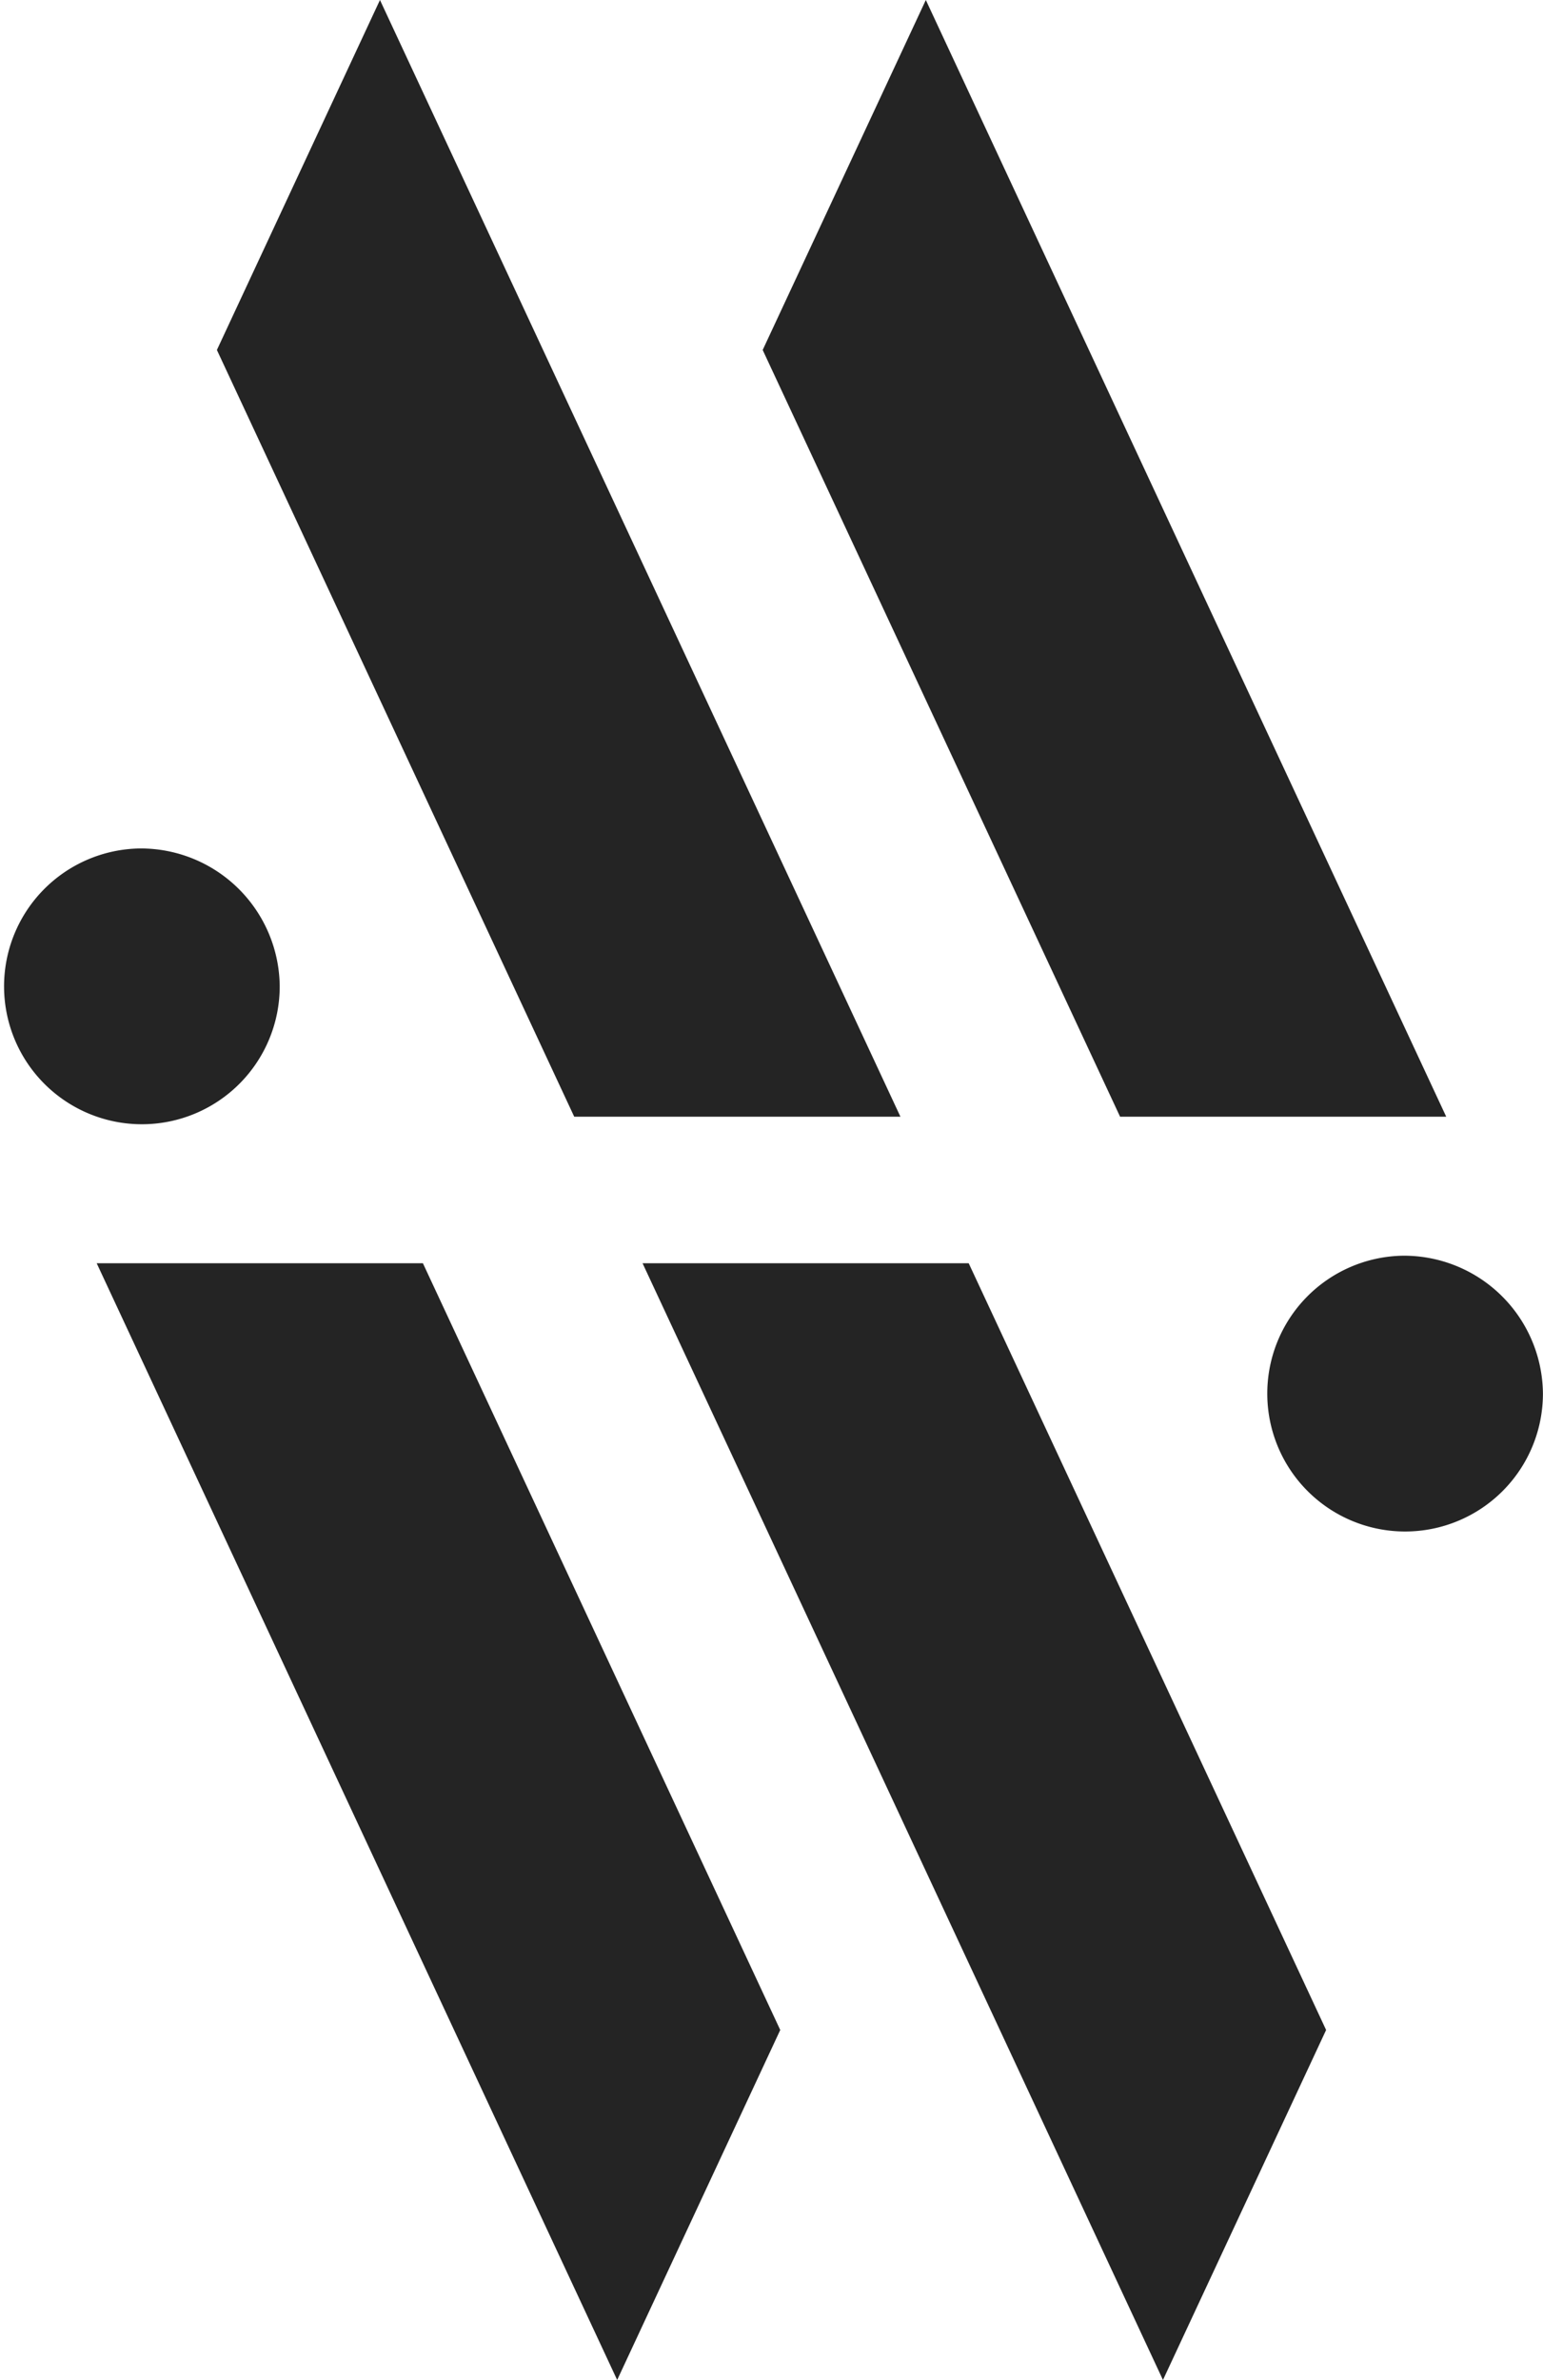 <svg id="Layer_1" data-name="Layer 1" xmlns="http://www.w3.org/2000/svg" viewBox="0 0 212.71 327.91"><defs><style>.cls-1{fill:#242424}</style></defs><title>MW_logo_stacked_sort</title><path class="cls-1" d="M79.16 153.86h44.97L52.38 0 29.9 48.22l49.26 105.64zM154.41 153.86h44.96L127.63 0l-22.49 48.22 49.27 105.64z"/><path class="cls-1" d="M320.5 252.89a19 19 0 1 0 19.28 19 19.16 19.16 0 0 0-19.28-19z" transform="translate(-301.22 -135.99)"/><path class="cls-1" d="M88.58 174.05l71.74 153.86 22.49-48.22-49.27-105.64H88.58zM13.33 174.05l71.75 153.86 22.48-48.22L58.3 174.05H13.33z"/><path class="cls-1" d="M494.64 309a19 19 0 1 0 19.28 19 19.16 19.16 0 0 0-19.28-19z" transform="translate(-301.22 -135.99)"/></svg>